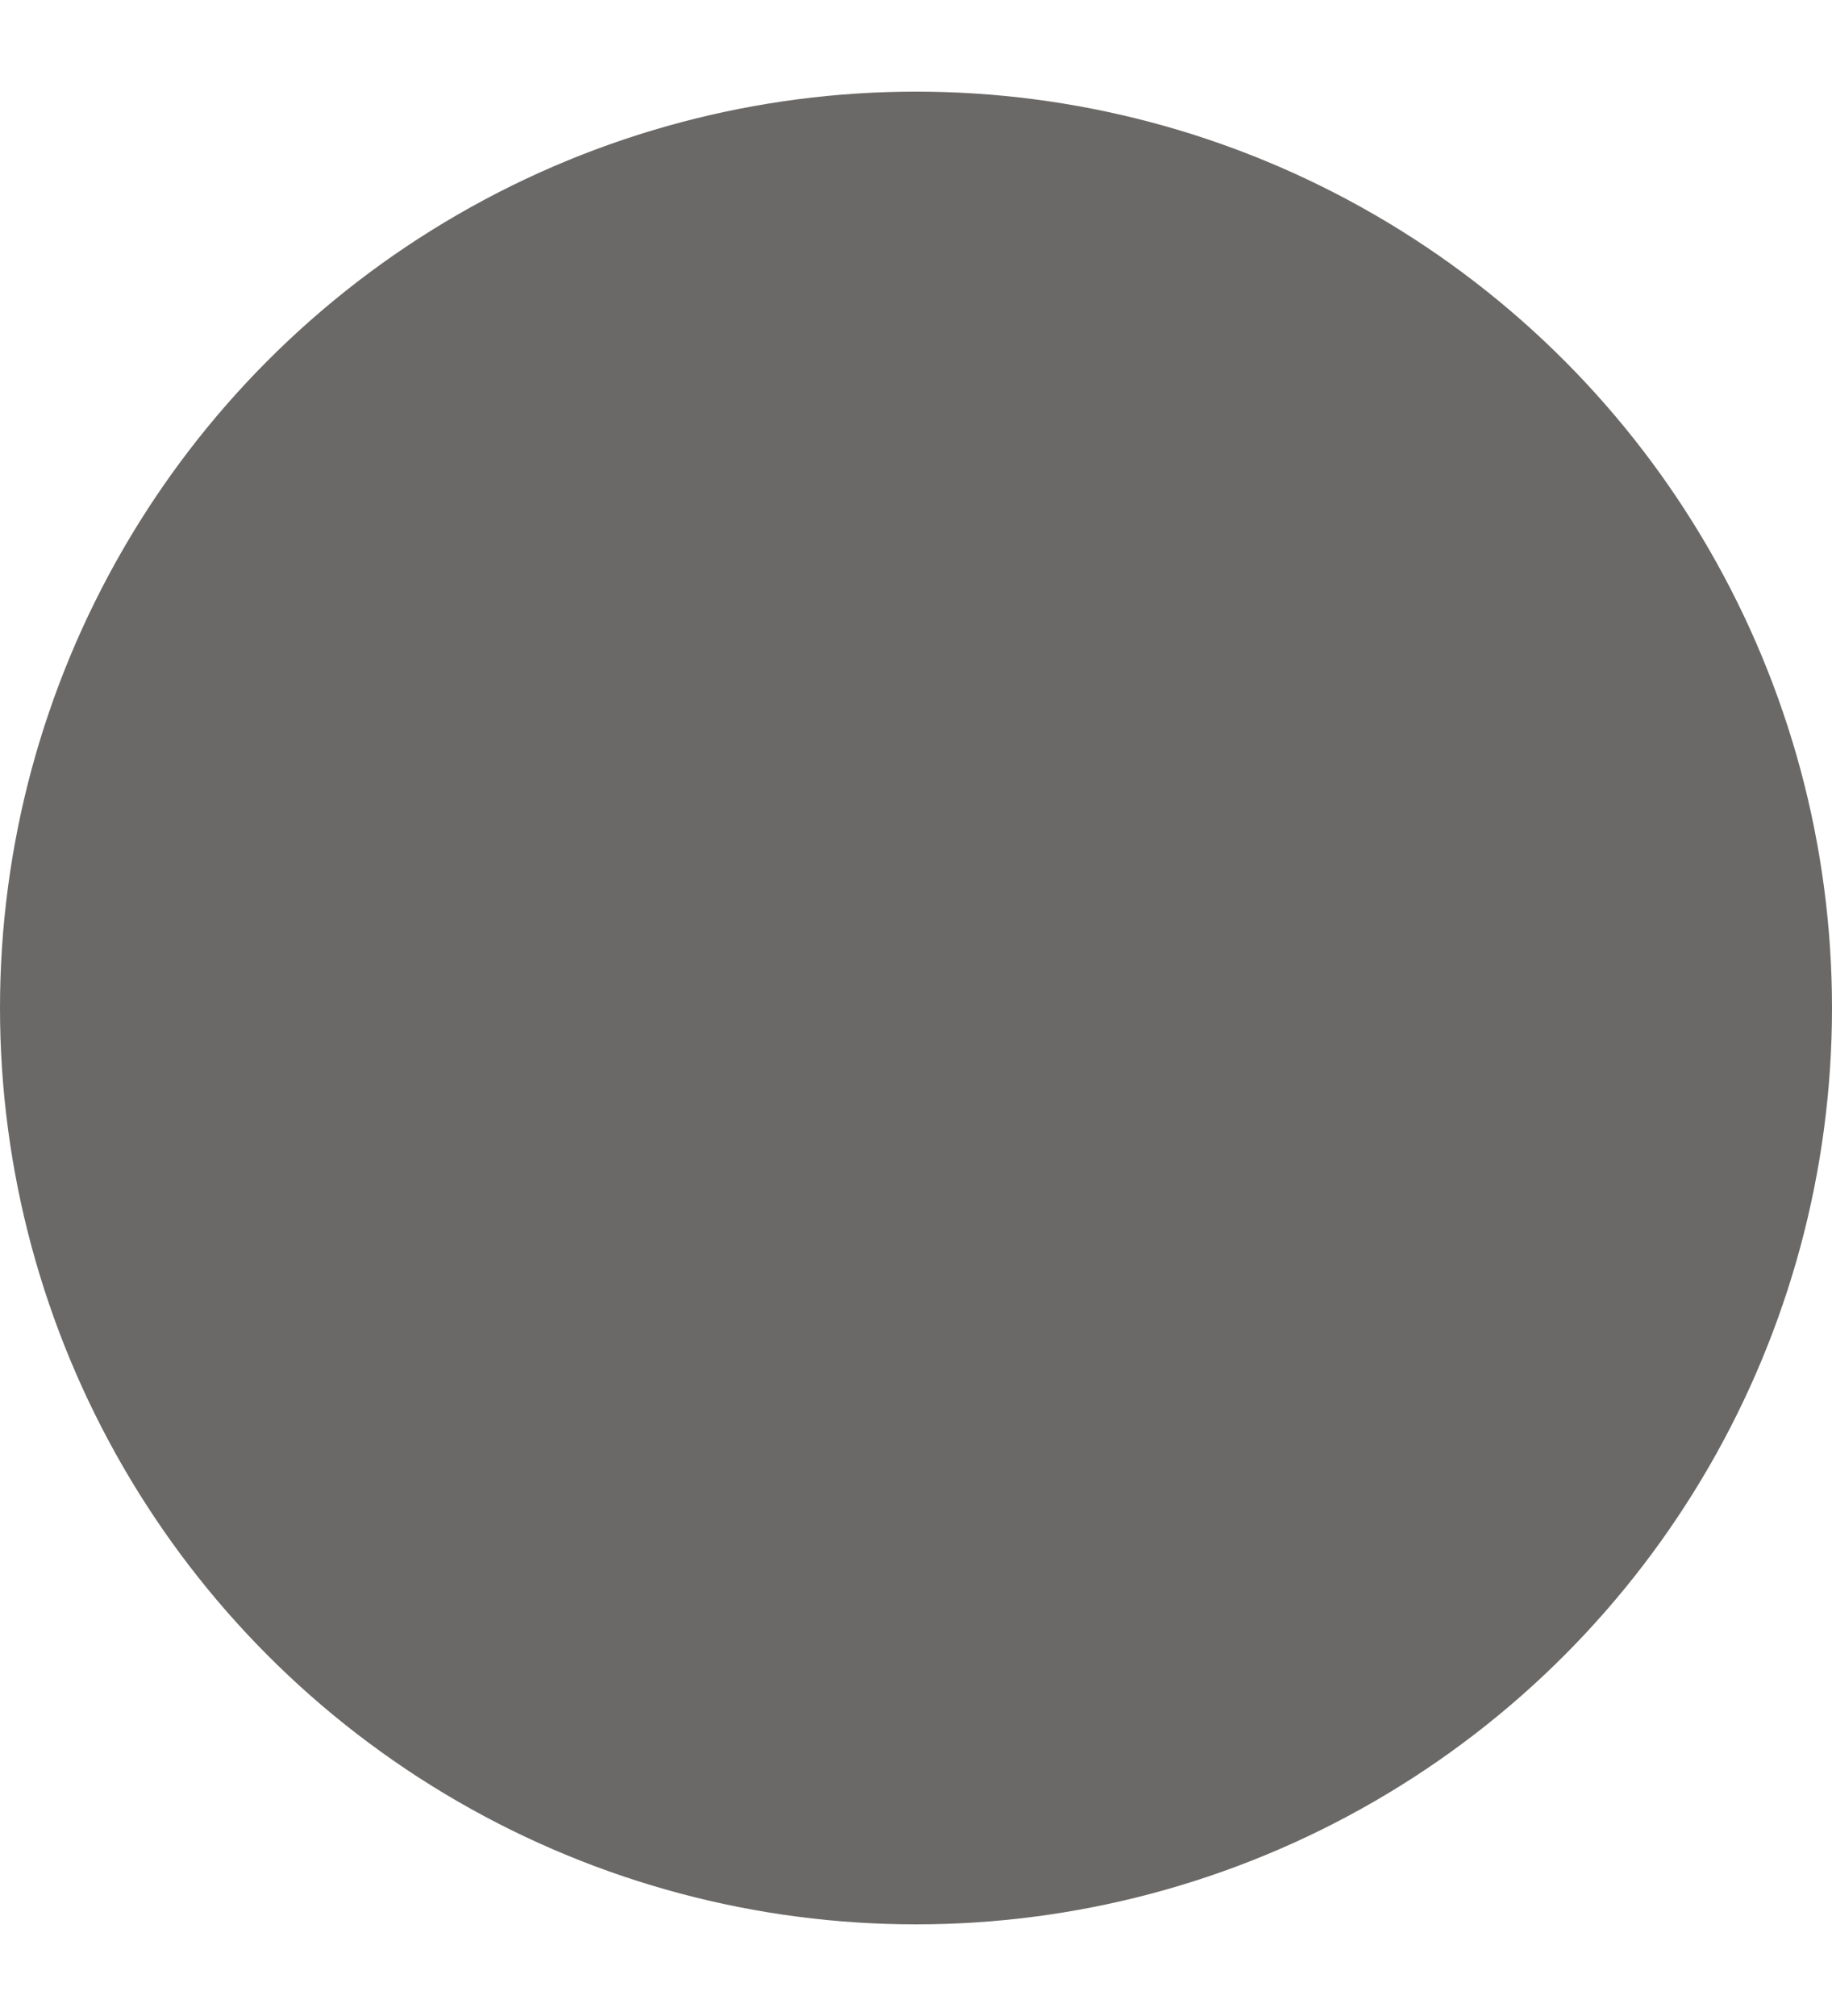 <svg width="20" height="22" viewBox="0 0 20 22" fill="none" xmlns="http://www.w3.org/2000/svg"><style type="text/css">
path {fill: #6b6967; opacity: 1;}
polygon {fill: #6b6967; opacity: 1;}
circle {fill: #6b6967; opacity: 1;}
rect {fill: #6b6967; opacity: 1;}
</style>
<circle cx="10" cy="11" r="10" fill="#858F94"/>
<path d="M8.835 13.571C8.835 12.751 8.935 12.098 9.134 11.611C9.333 11.125 9.696 10.648 10.224 10.179C10.757 9.704 11.111 9.32 11.287 9.027C11.463 8.729 11.551 8.415 11.551 8.087C11.551 7.097 11.094 6.602 10.18 6.602C9.746 6.602 9.397 6.736 9.134 7.006C8.876 7.27 8.741 7.636 8.729 8.104H6.181C6.192 6.985 6.553 6.109 7.262 5.477C7.977 4.844 8.949 4.527 10.18 4.527C11.422 4.527 12.386 4.829 13.071 5.433C13.757 6.03 14.1 6.877 14.1 7.973C14.1 8.471 13.988 8.942 13.766 9.388C13.543 9.827 13.153 10.316 12.597 10.855L11.885 11.532C11.44 11.96 11.185 12.461 11.12 13.035L11.085 13.571H8.835ZM8.58 16.27C8.58 15.877 8.712 15.555 8.976 15.303C9.245 15.045 9.588 14.916 10.004 14.916C10.42 14.916 10.76 15.045 11.023 15.303C11.293 15.555 11.428 15.877 11.428 16.27C11.428 16.656 11.296 16.976 11.032 17.227C10.774 17.48 10.432 17.605 10.004 17.605C9.576 17.605 9.23 17.48 8.967 17.227C8.709 16.976 8.58 16.656 8.58 16.27Z" fill="#262931"/>
</svg>
